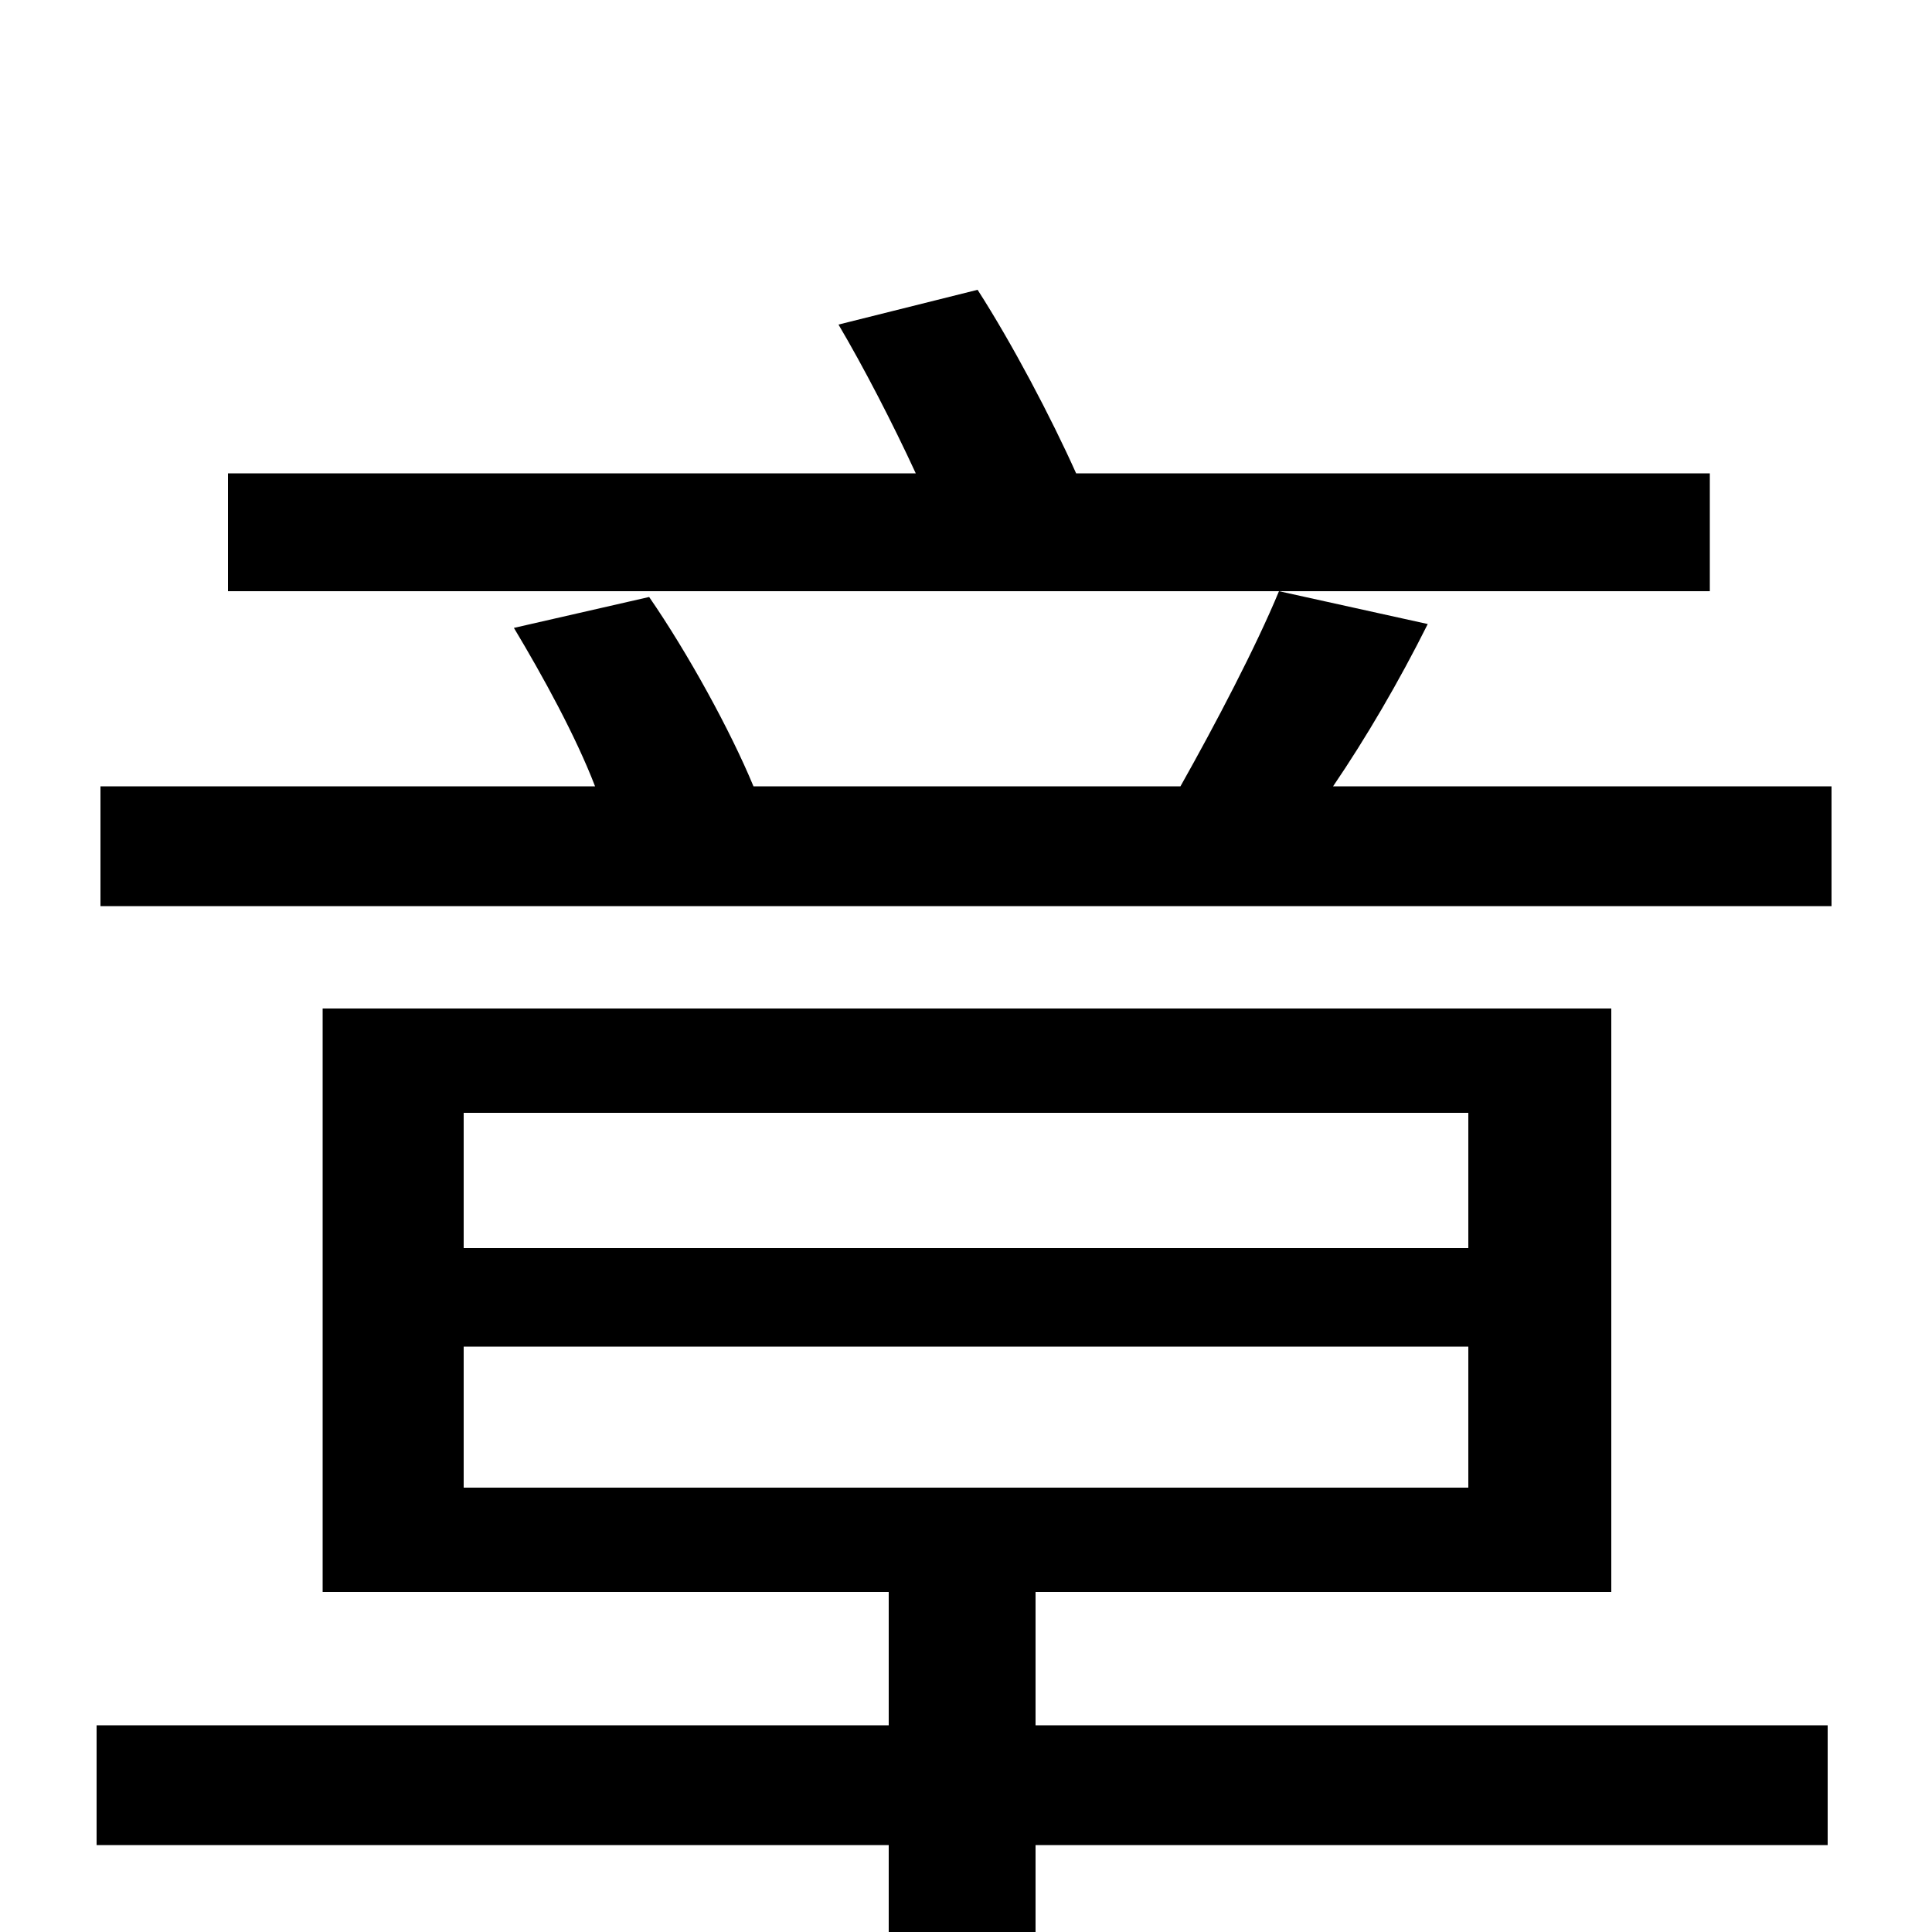 <svg xmlns="http://www.w3.org/2000/svg" viewBox="0 -1000 1000 1000">
	<path fill="#000000" d="M240 -303H760V-230H240ZM240 -424H760V-354H240ZM536 -176H834V-478H167V-176H460V-107H50V-45H460V76H536V-45H946V-107H536ZM885 -755H557C544 -784 524 -822 506 -850L434 -832C447 -810 462 -781 474 -755H118V-694H885ZM690 -593C707 -618 724 -647 739 -677L662 -694C650 -665 629 -625 611 -593H390C378 -622 356 -662 336 -691L266 -675C281 -650 298 -619 308 -593H52V-531H948V-593Z"/>
</svg>